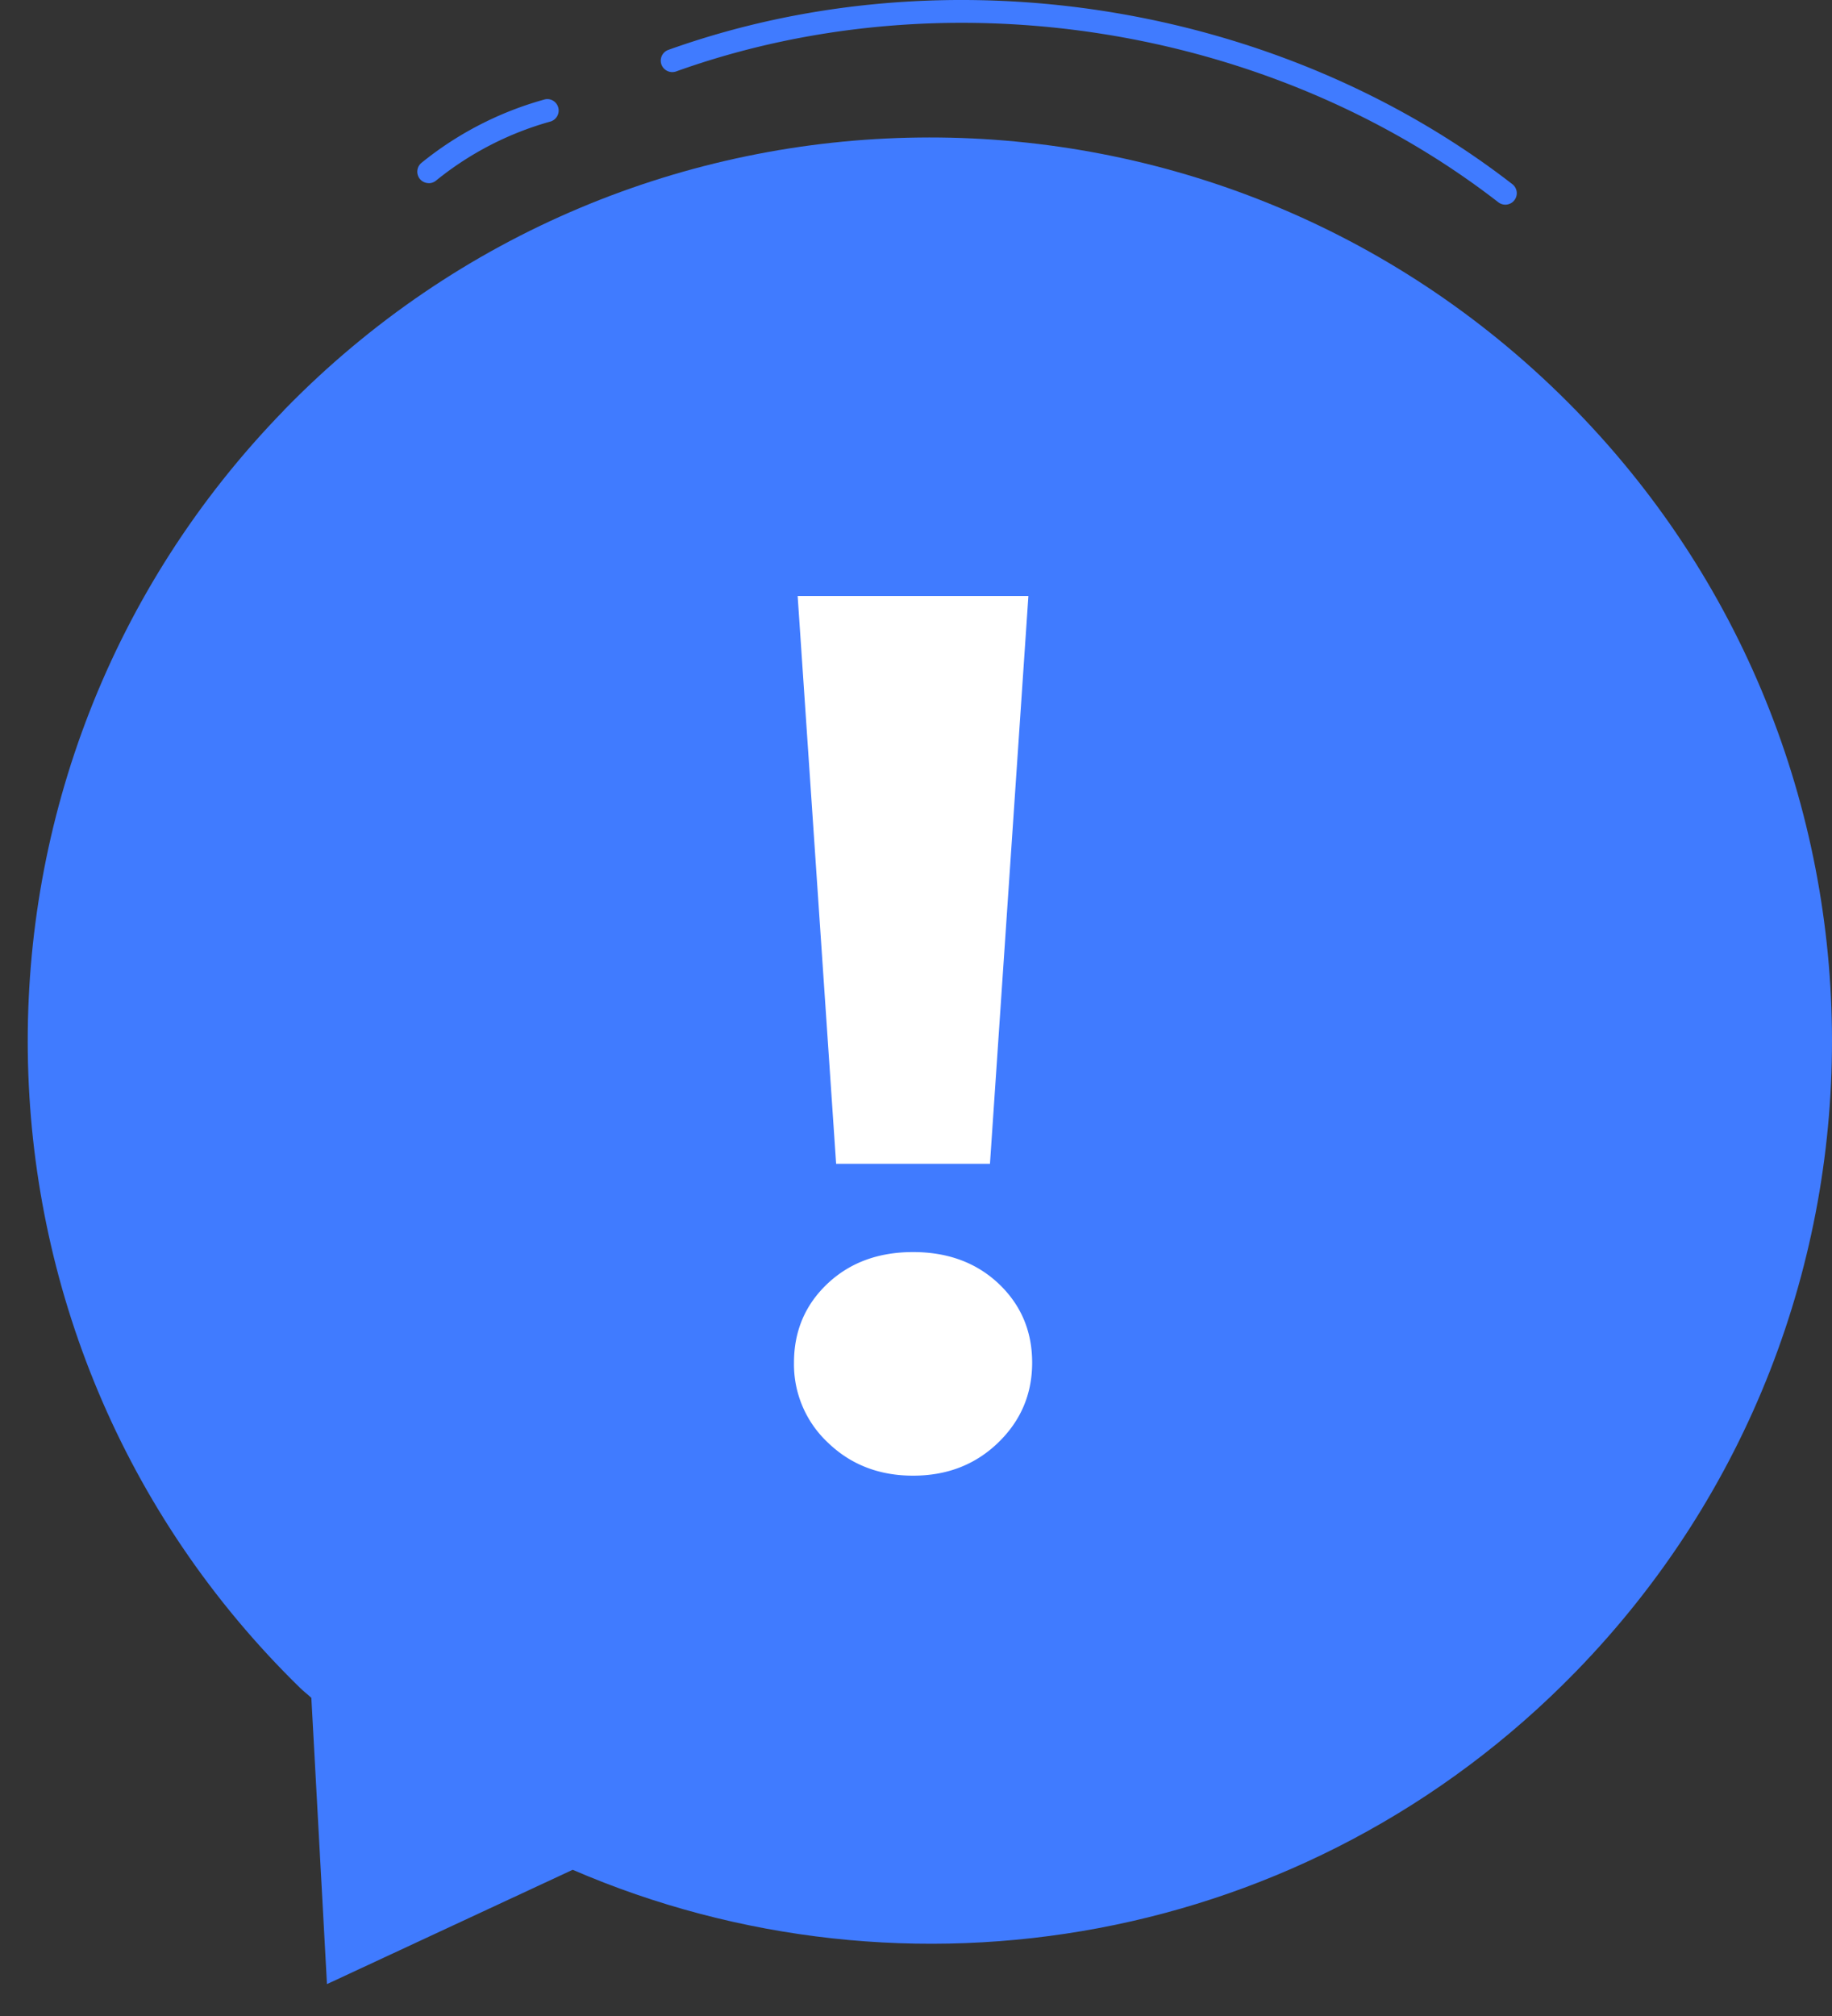 <svg width="40" height="44" fill="none" xmlns="http://www.w3.org/2000/svg"><rect width="100%" height="100%" fill="#333333" stroke="none"/><path d="M6.198 8.954C13.79 1.156 26.262.997 34.052 8.6c7.79 7.602 7.949 20.086.355 27.884-5.863 6.02-14.625 7.467-21.903 4.325l-5.365 2.495-.341-6.248c-.08-.075-.166-.139-.245-.216-7.79-7.602-7.948-20.086-.354-27.884h-.001z" fill="#407BFF"/><path d="M32.867 4.467a.25.25 0 01-.152-.052C27.737.557 20.692-.565 14.76 1.56a.253.253 0 01-.318-.151.25.25 0 01.15-.32C20.678-1.091 27.91.06 33.02 4.019a.25.25 0 01-.153.448zm-23.506-.47a.251.251 0 01-.194-.092.25.25 0 01.037-.352 7.39 7.39 0 012.678-1.38c.134-.04.27.041.307.173a.251.251 0 01-.175.308A6.908 6.908 0 009.52 3.942a.245.245 0 01-.157.056z" fill="#407BFF"/><path d="M19.936 32.207c-.74 0-1.359-.24-1.856-.718a2.338 2.338 0 01-.744-1.75c0-.686.243-1.26.73-1.721.488-.461 1.112-.691 1.87-.691s1.381.23 1.869.69c.487.462.731 1.036.731 1.723s-.248 1.27-.745 1.749c-.497.479-1.114.718-1.855.718zm1.68-6.806h-3.36l-.84-12.393h5.038L21.615 25.4z" fill="#fff"/></svg>